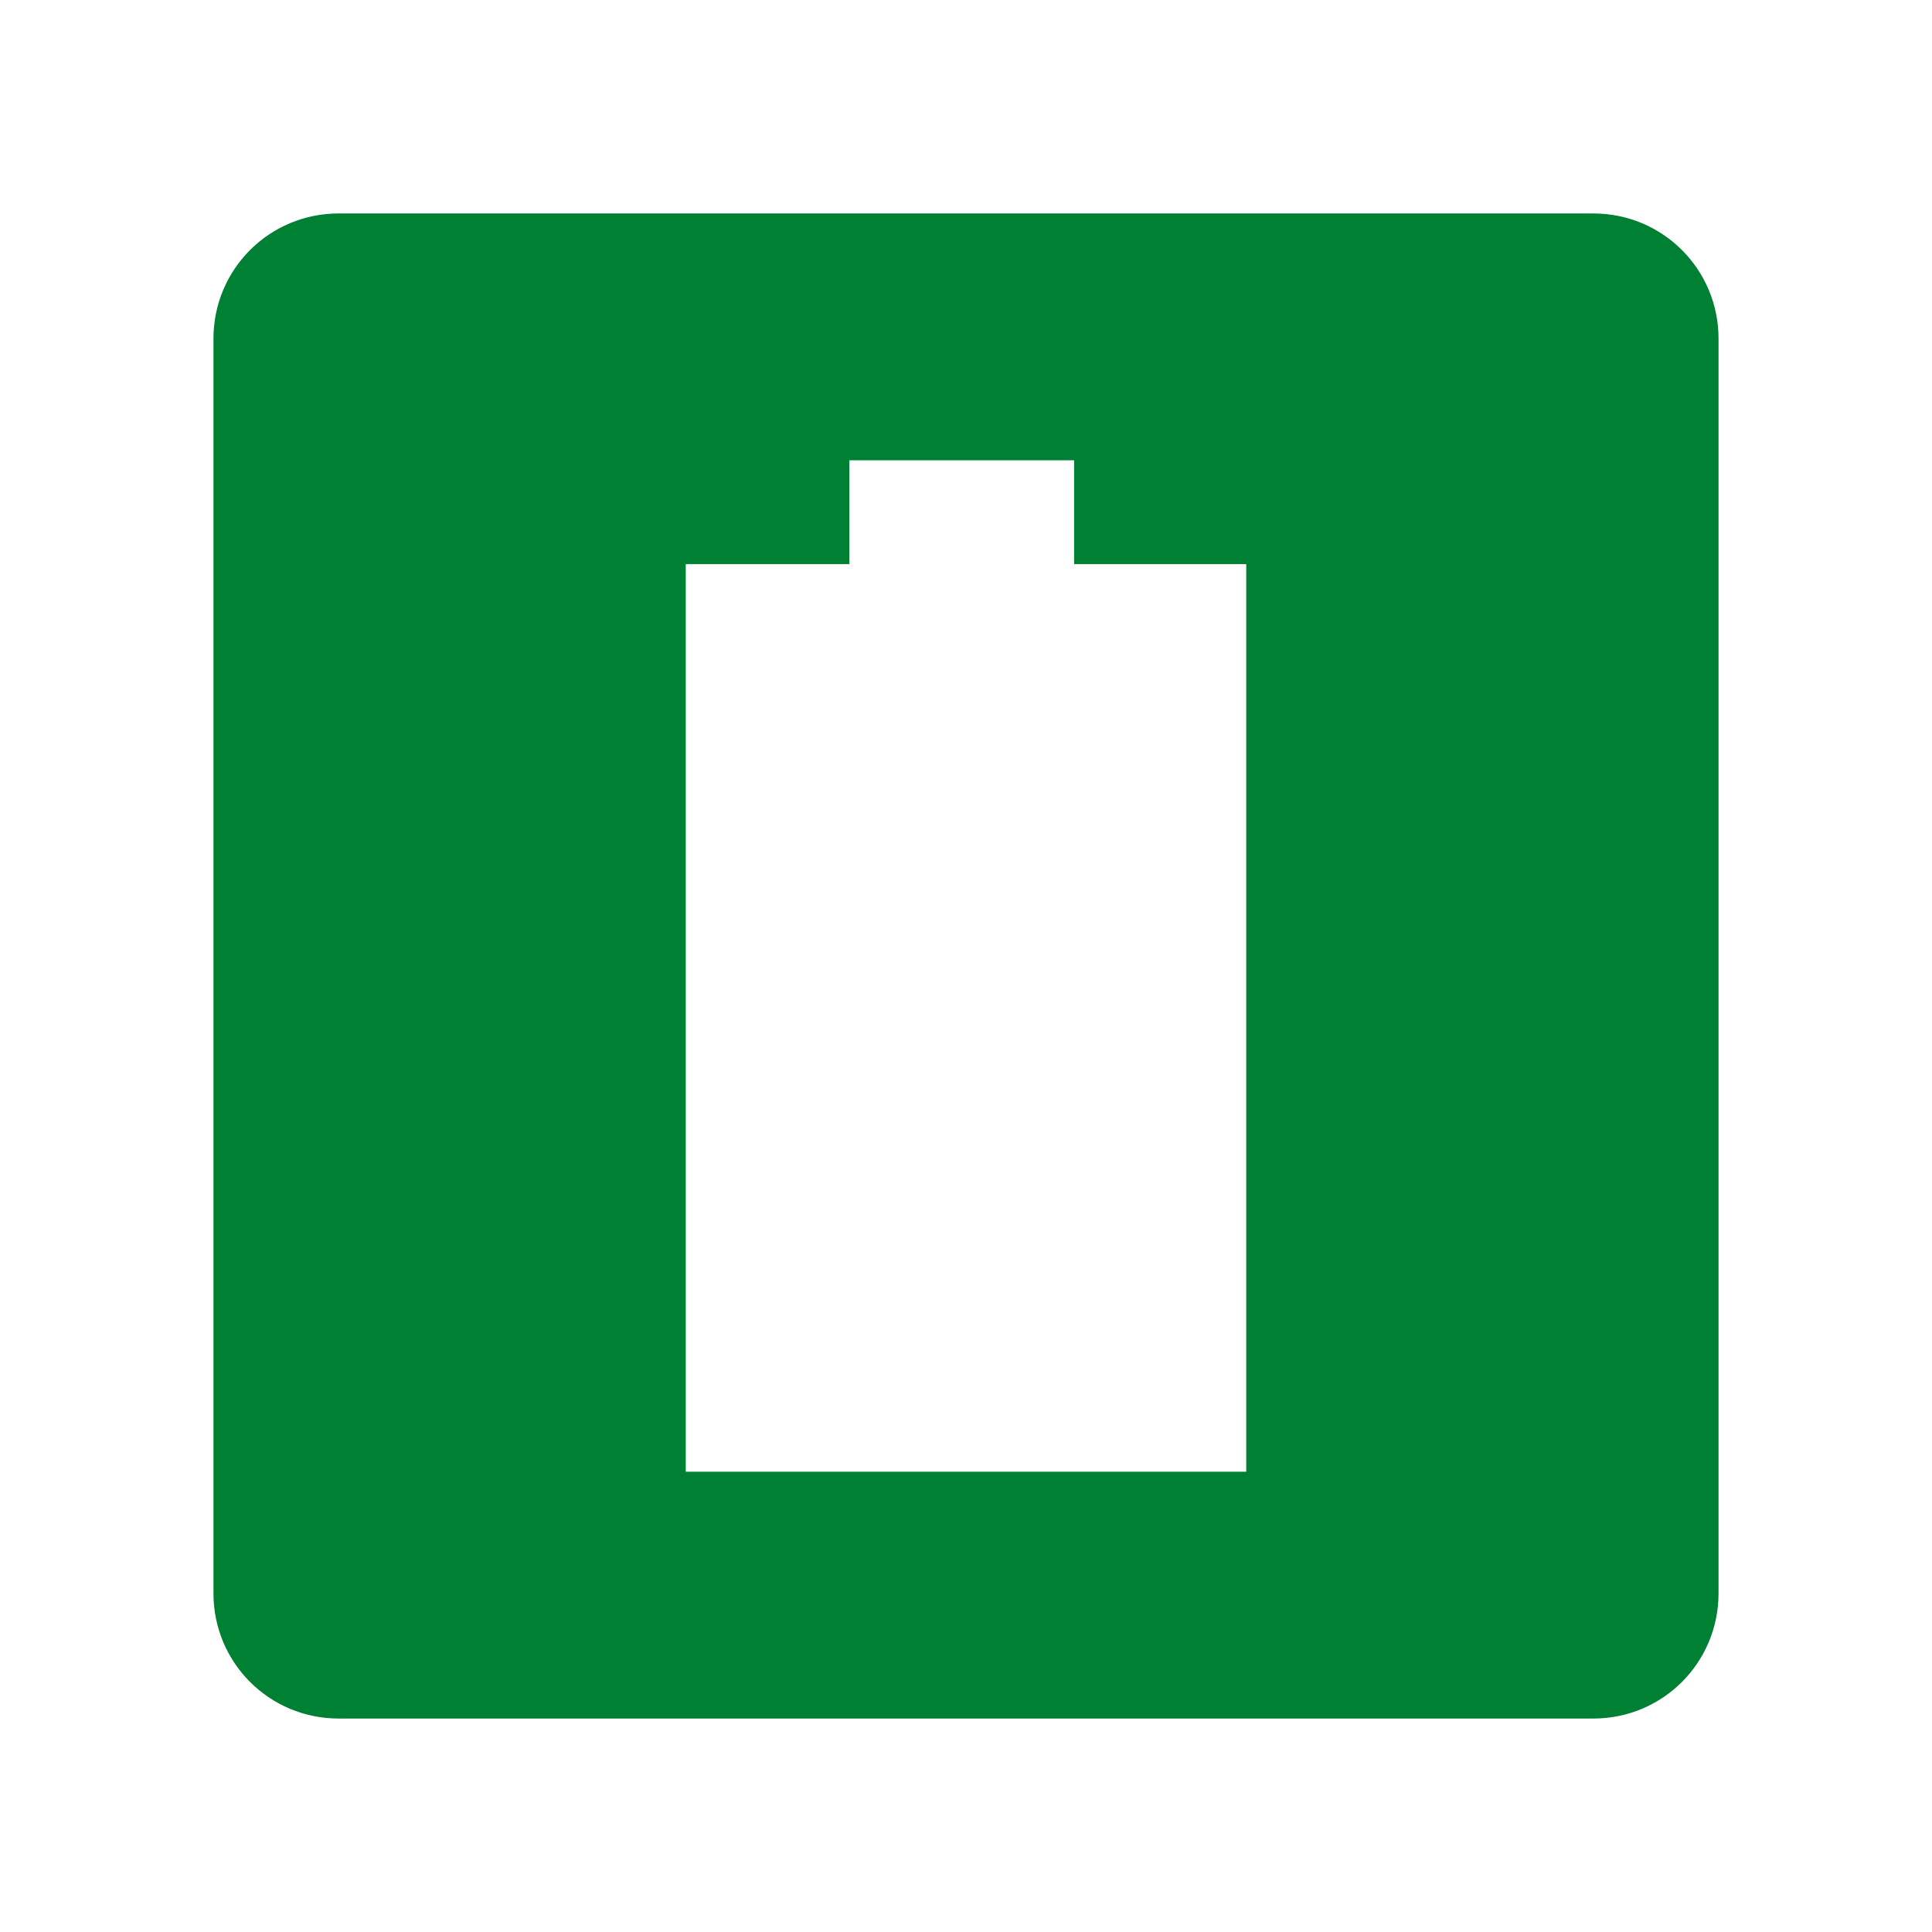 <svg xmlns="http://www.w3.org/2000/svg" viewBox="0 0 192 192" height="192" width="192">
    <path d="M33.654 21.213c-6.892 0-12.44 5.55-12.44 12.44v124.693c0 6.892 5.548 12.44 12.44 12.44h124.692c6.892 0 12.44-5.548 12.44-12.44V33.654c0-6.892-5.548-12.44-12.44-12.44H33.654zM84.406 45.74h22.338v10.32h17.106v90.2h-55.7v-90.2h16.256V45.74z" fill="#008033"/>
</svg>
